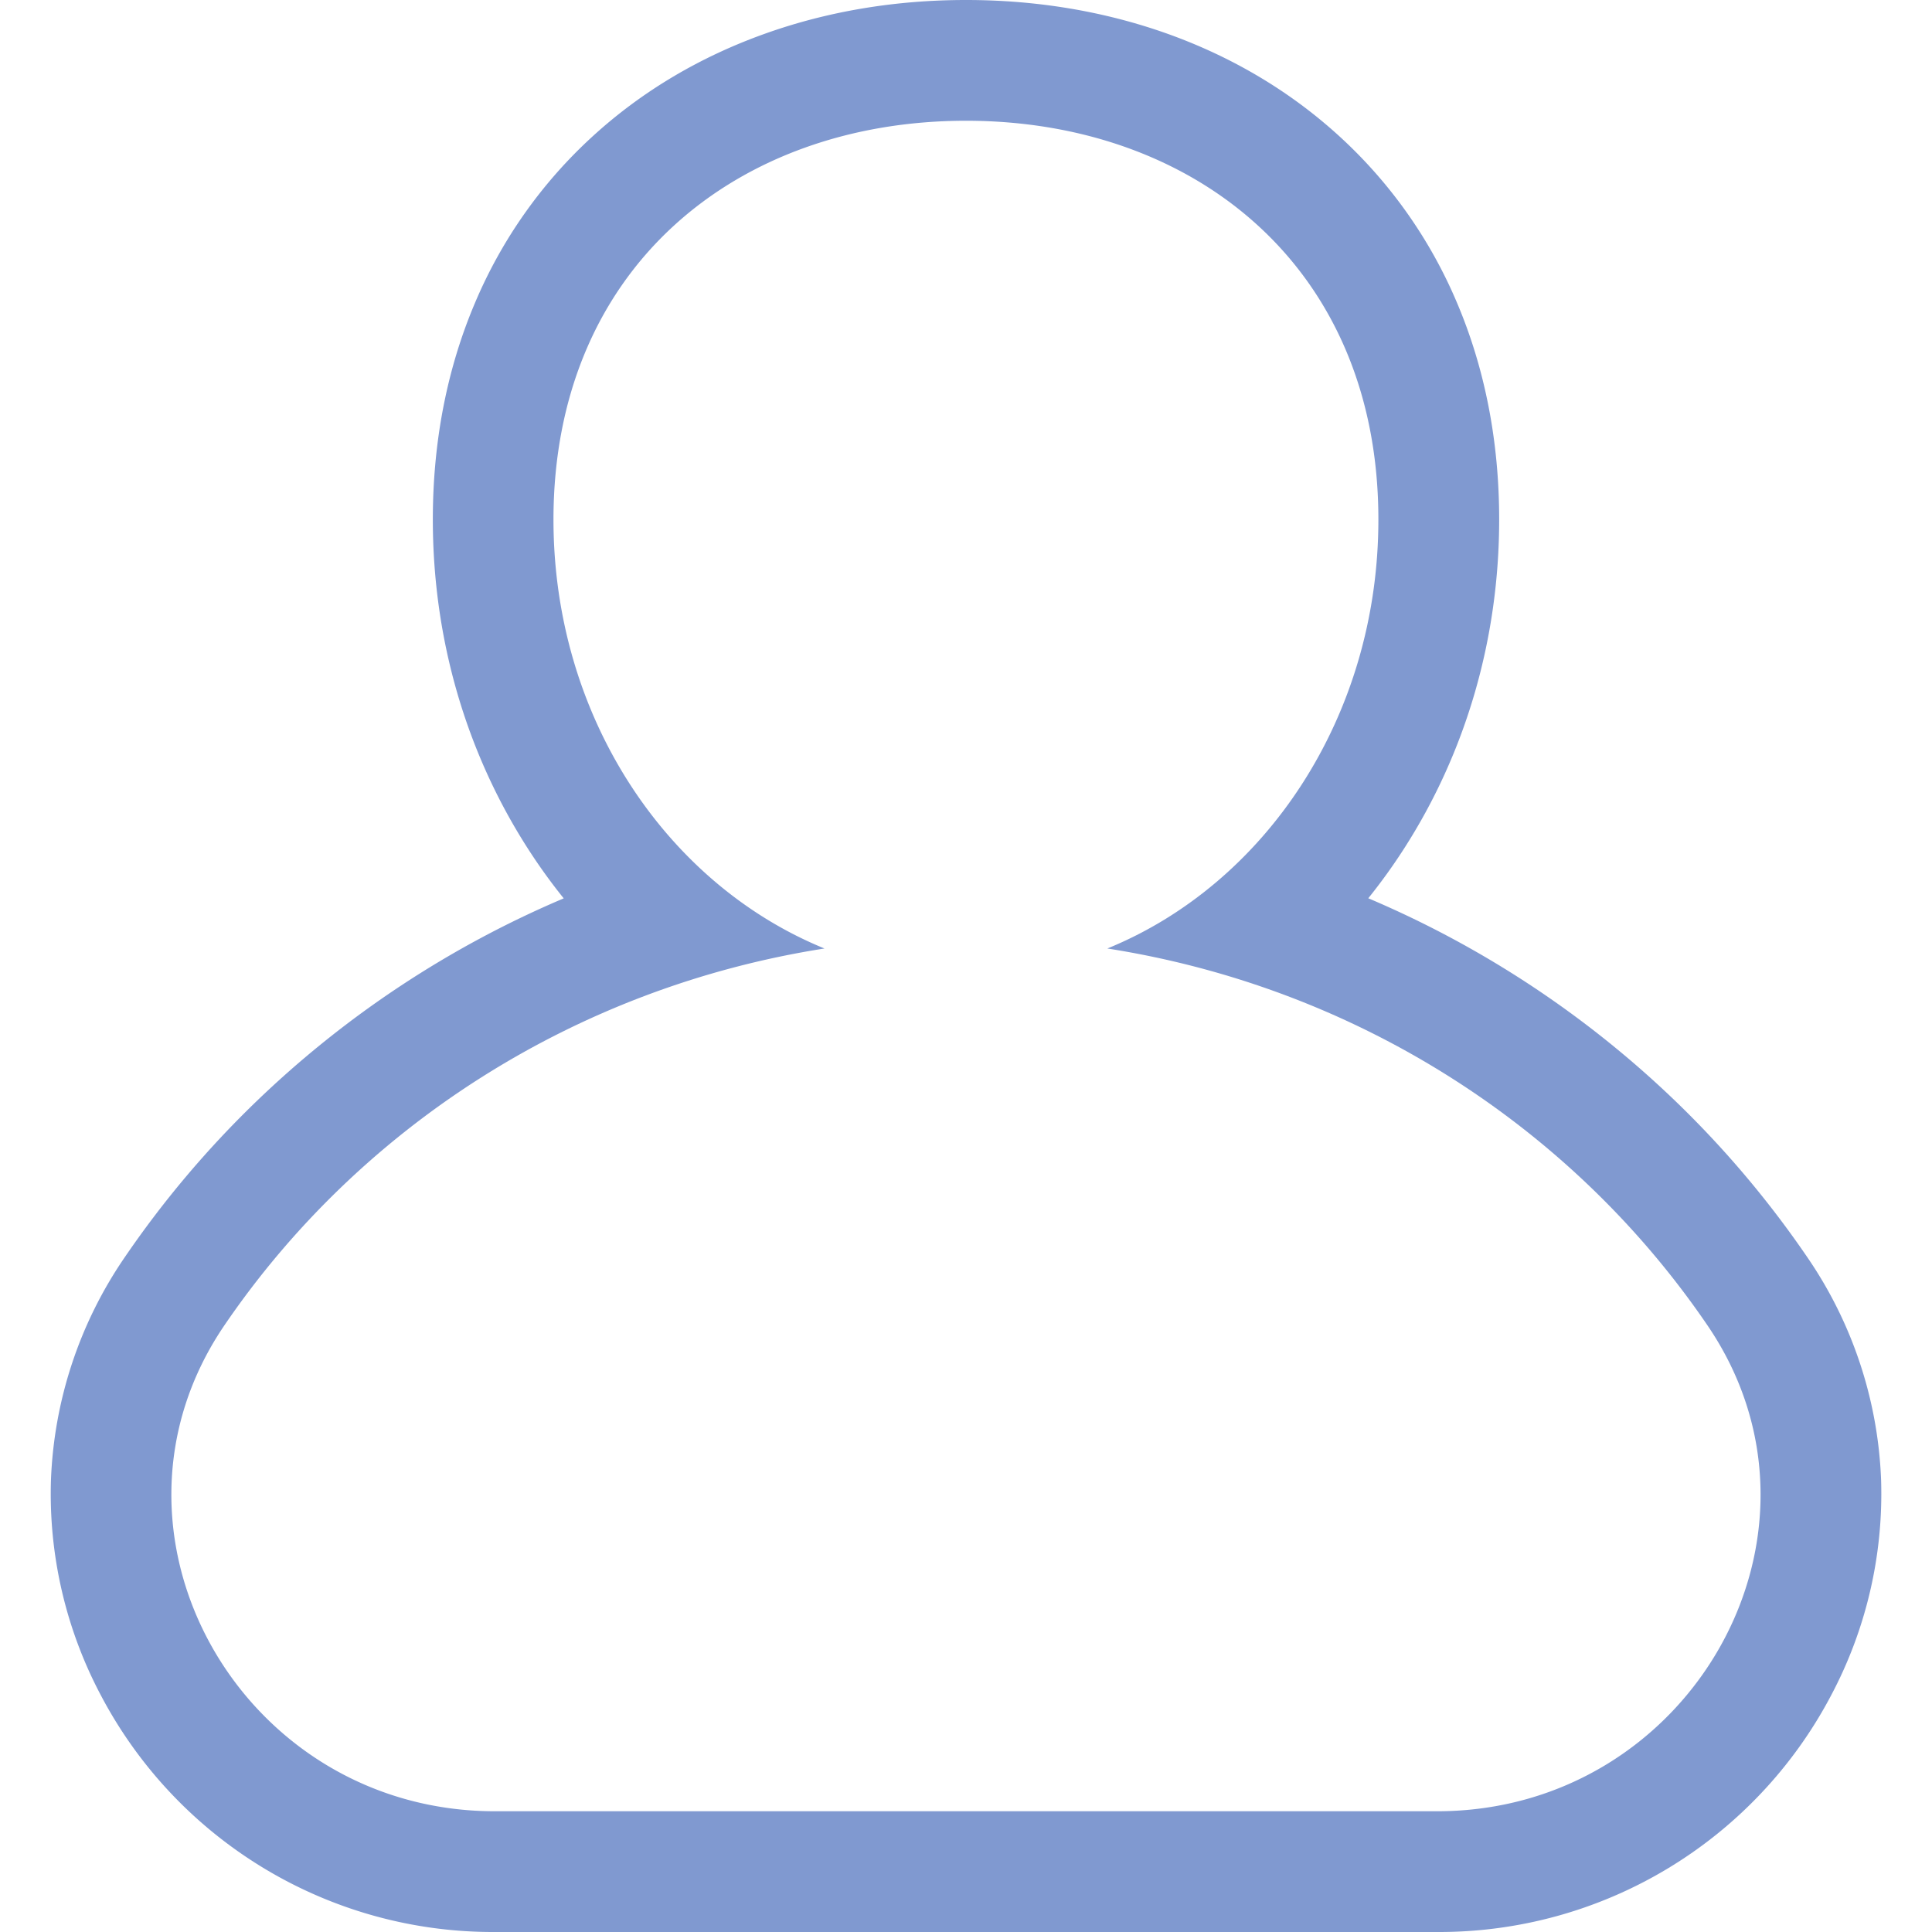 <svg id="图层_1" data-name="图层 1" xmlns="http://www.w3.org/2000/svg" viewBox="0 0 1024 1024"><title>icon</title>
<defs>
  <style>
    .cls-1 {
      fill: #8099d0;
    }
  </style>
</defs>
<path class="cls-1" d="M512,64c120.71,0,218.57,77.21,218.57,211.37,0,104.78-60,193.25-143.65,227.35,132.3,20.74,246.5,94.75,318,199.64C979.87,812.22,896.38,960,761.7,960H262.3C127.61,960,44.12,812.22,119,702.36c71.52-104.9,185.73-178.9,318-199.64-83.64-34.1-143.65-122.57-143.65-227.35C293.42,141.21,391.28,64,512,64m0-64c-37.49,0-73.35,6-106.6,17.88-34.51,12.32-65.16,30.55-91.09,54.2a252.36,252.36,0,0,0-62.65,88.69c-14.76,34.84-22.25,73.4-22.25,114.6,0,63,17.52,123.46,50.67,174.86a305.07,305.07,0,0,0,18.7,25.92,537.08,537.08,0,0,0-162.9,107.61,528.52,528.52,0,0,0-69.72,82.55A223.54,223.54,0,0,0,27,784.75a228,228,0,0,0,26.57,114A234.72,234.72,0,0,0,262.3,1024H761.7A234.71,234.71,0,0,0,970.46,898.71a228,228,0,0,0,26.57-114,223.55,223.55,0,0,0-39.19-118.45,528.64,528.64,0,0,0-69.72-82.55,537.08,537.08,0,0,0-162.9-107.61,304.92,304.92,0,0,0,18.7-25.92c33.15-51.41,50.67-111.87,50.67-174.86,0-41.2-7.49-79.75-22.25-114.6a252.36,252.36,0,0,0-62.65-88.69c-25.93-23.64-56.57-41.88-91.08-54.2C585.35,6,549.49,0,512,0Z"/></svg>